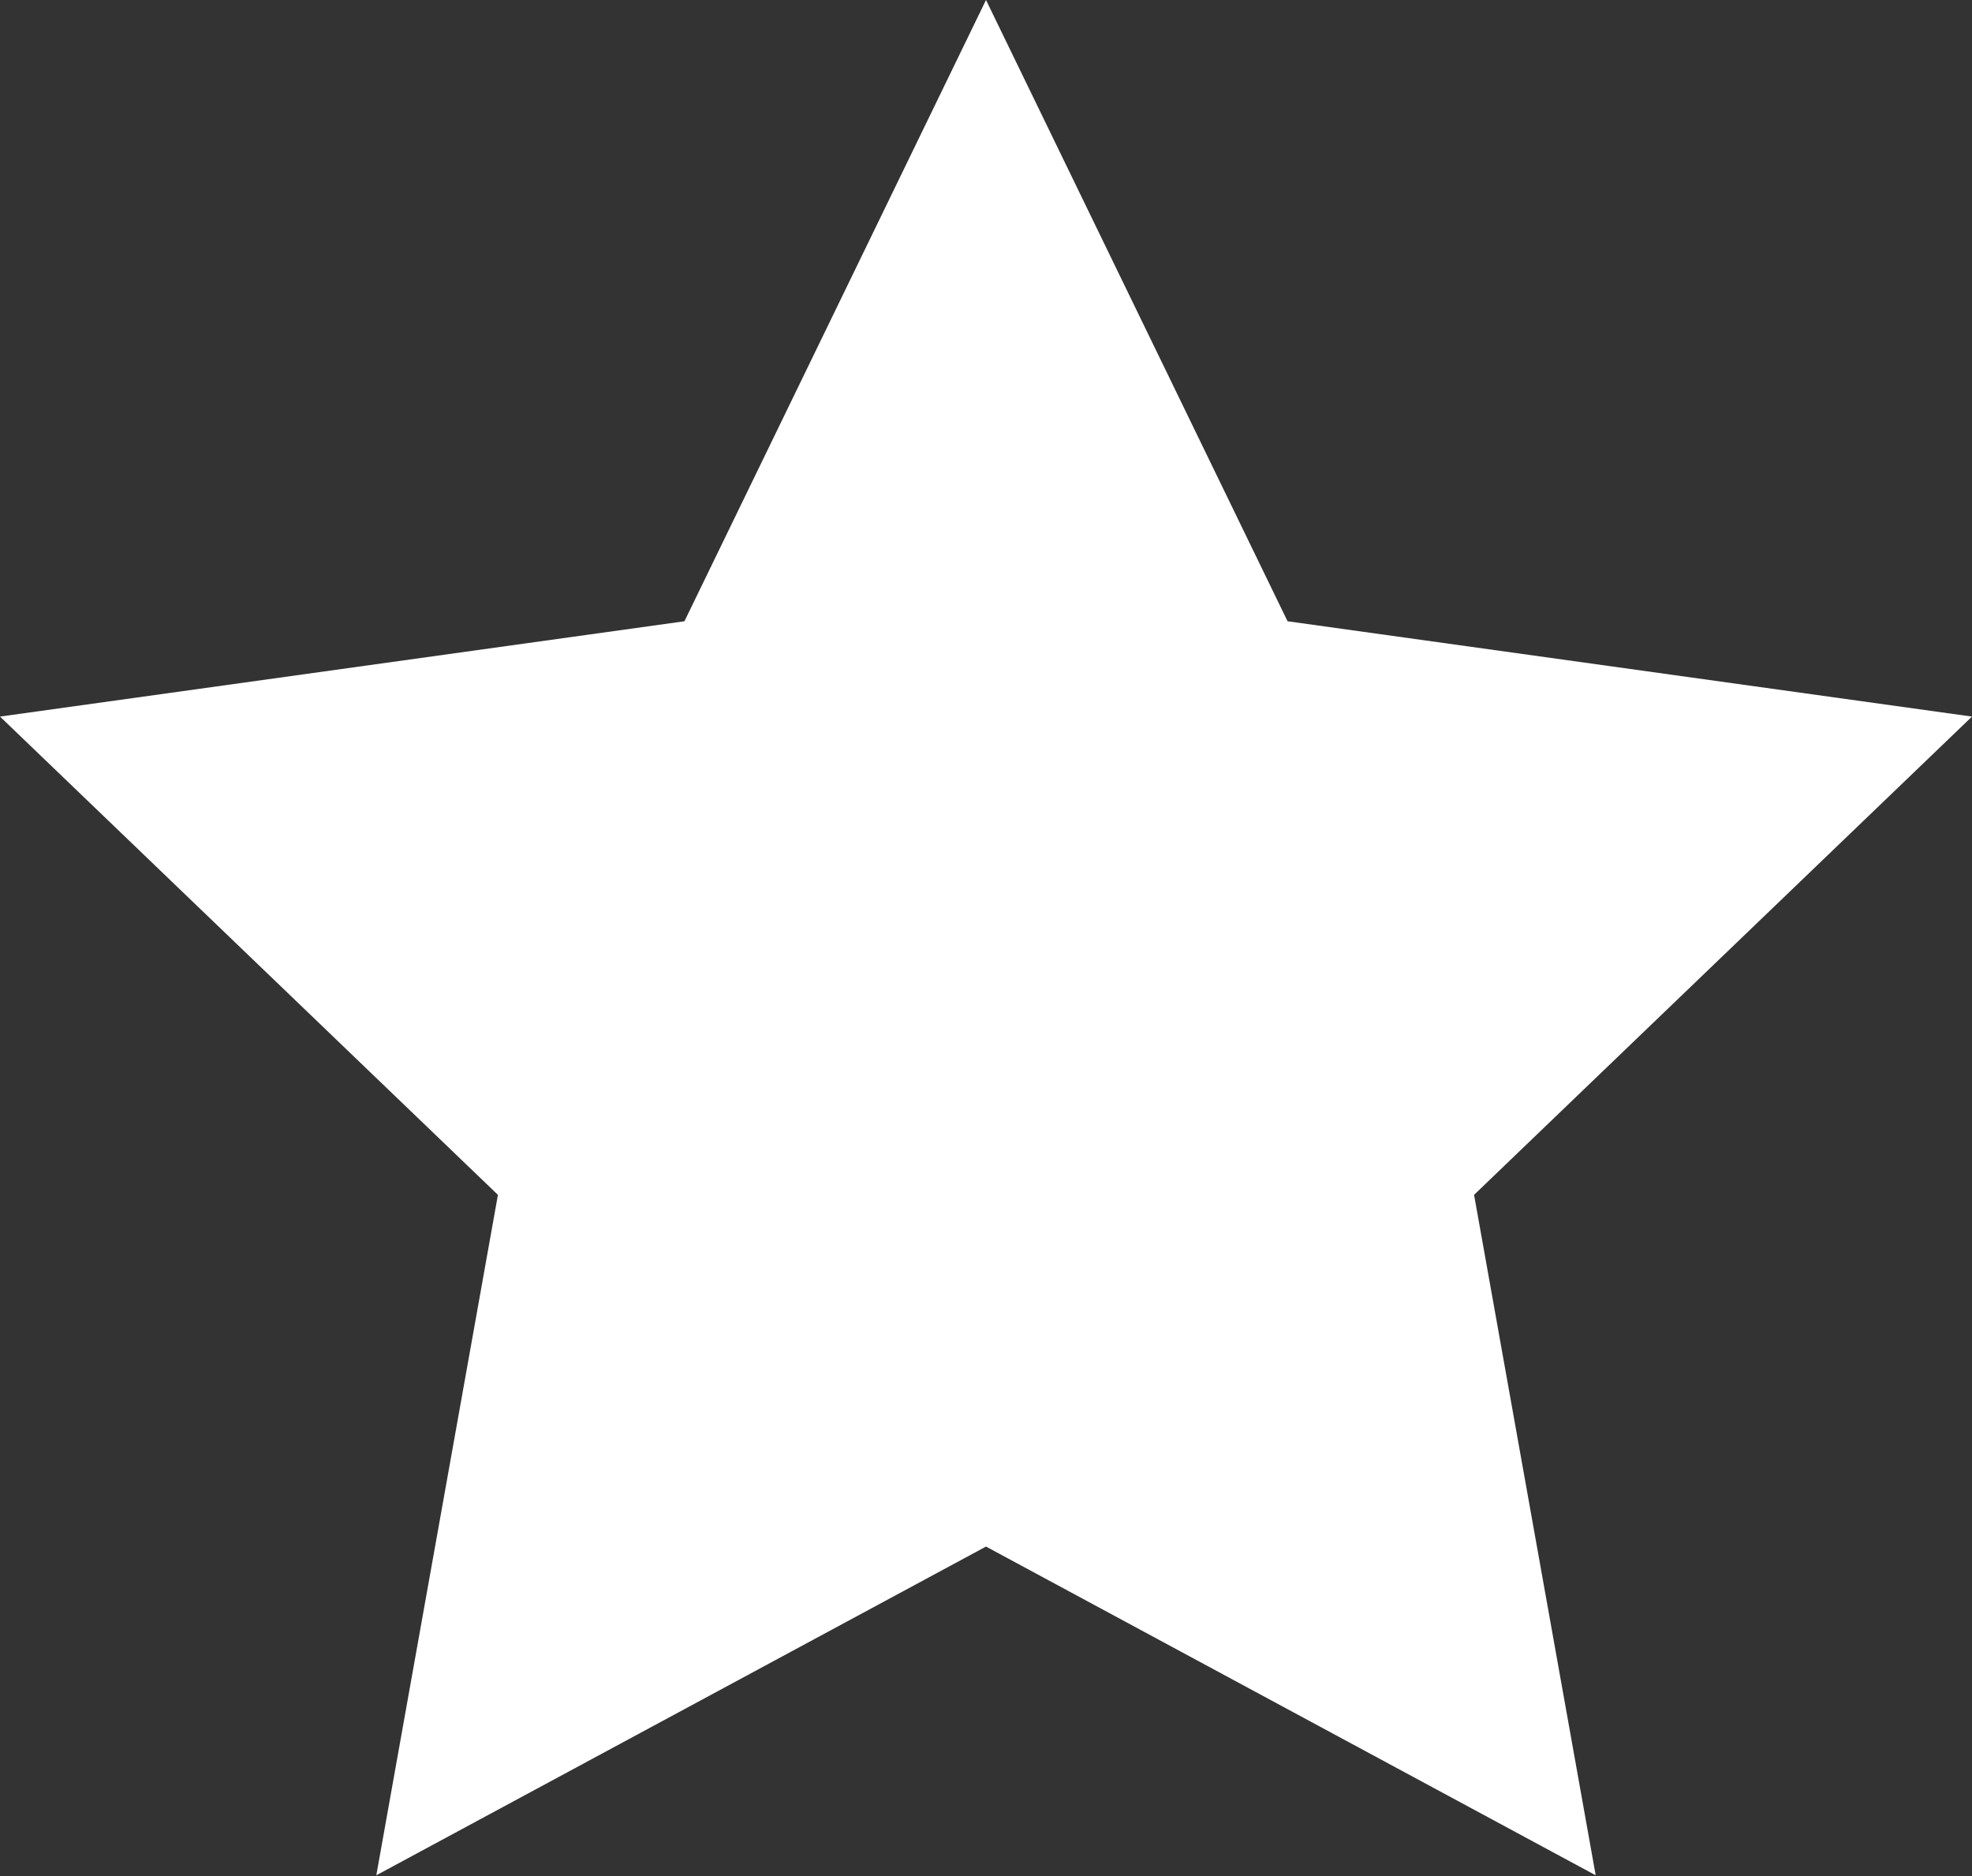 <svg id="star" xmlns="http://www.w3.org/2000/svg" viewBox="0 0 24 22.83"><rect x="0" y="0" width="24" height="22.83" fill="#333333" stroke="none"/><title>white</title><path d="M12,.59l3.67,7.56L24,9.31l-6.06,5.82,1.48,8.28-7.42-4-7.42,4,1.48-8.28L0,9.31,8.33,8.15Z" transform="translate(0 -0.59)" fill="#fff"/></svg>